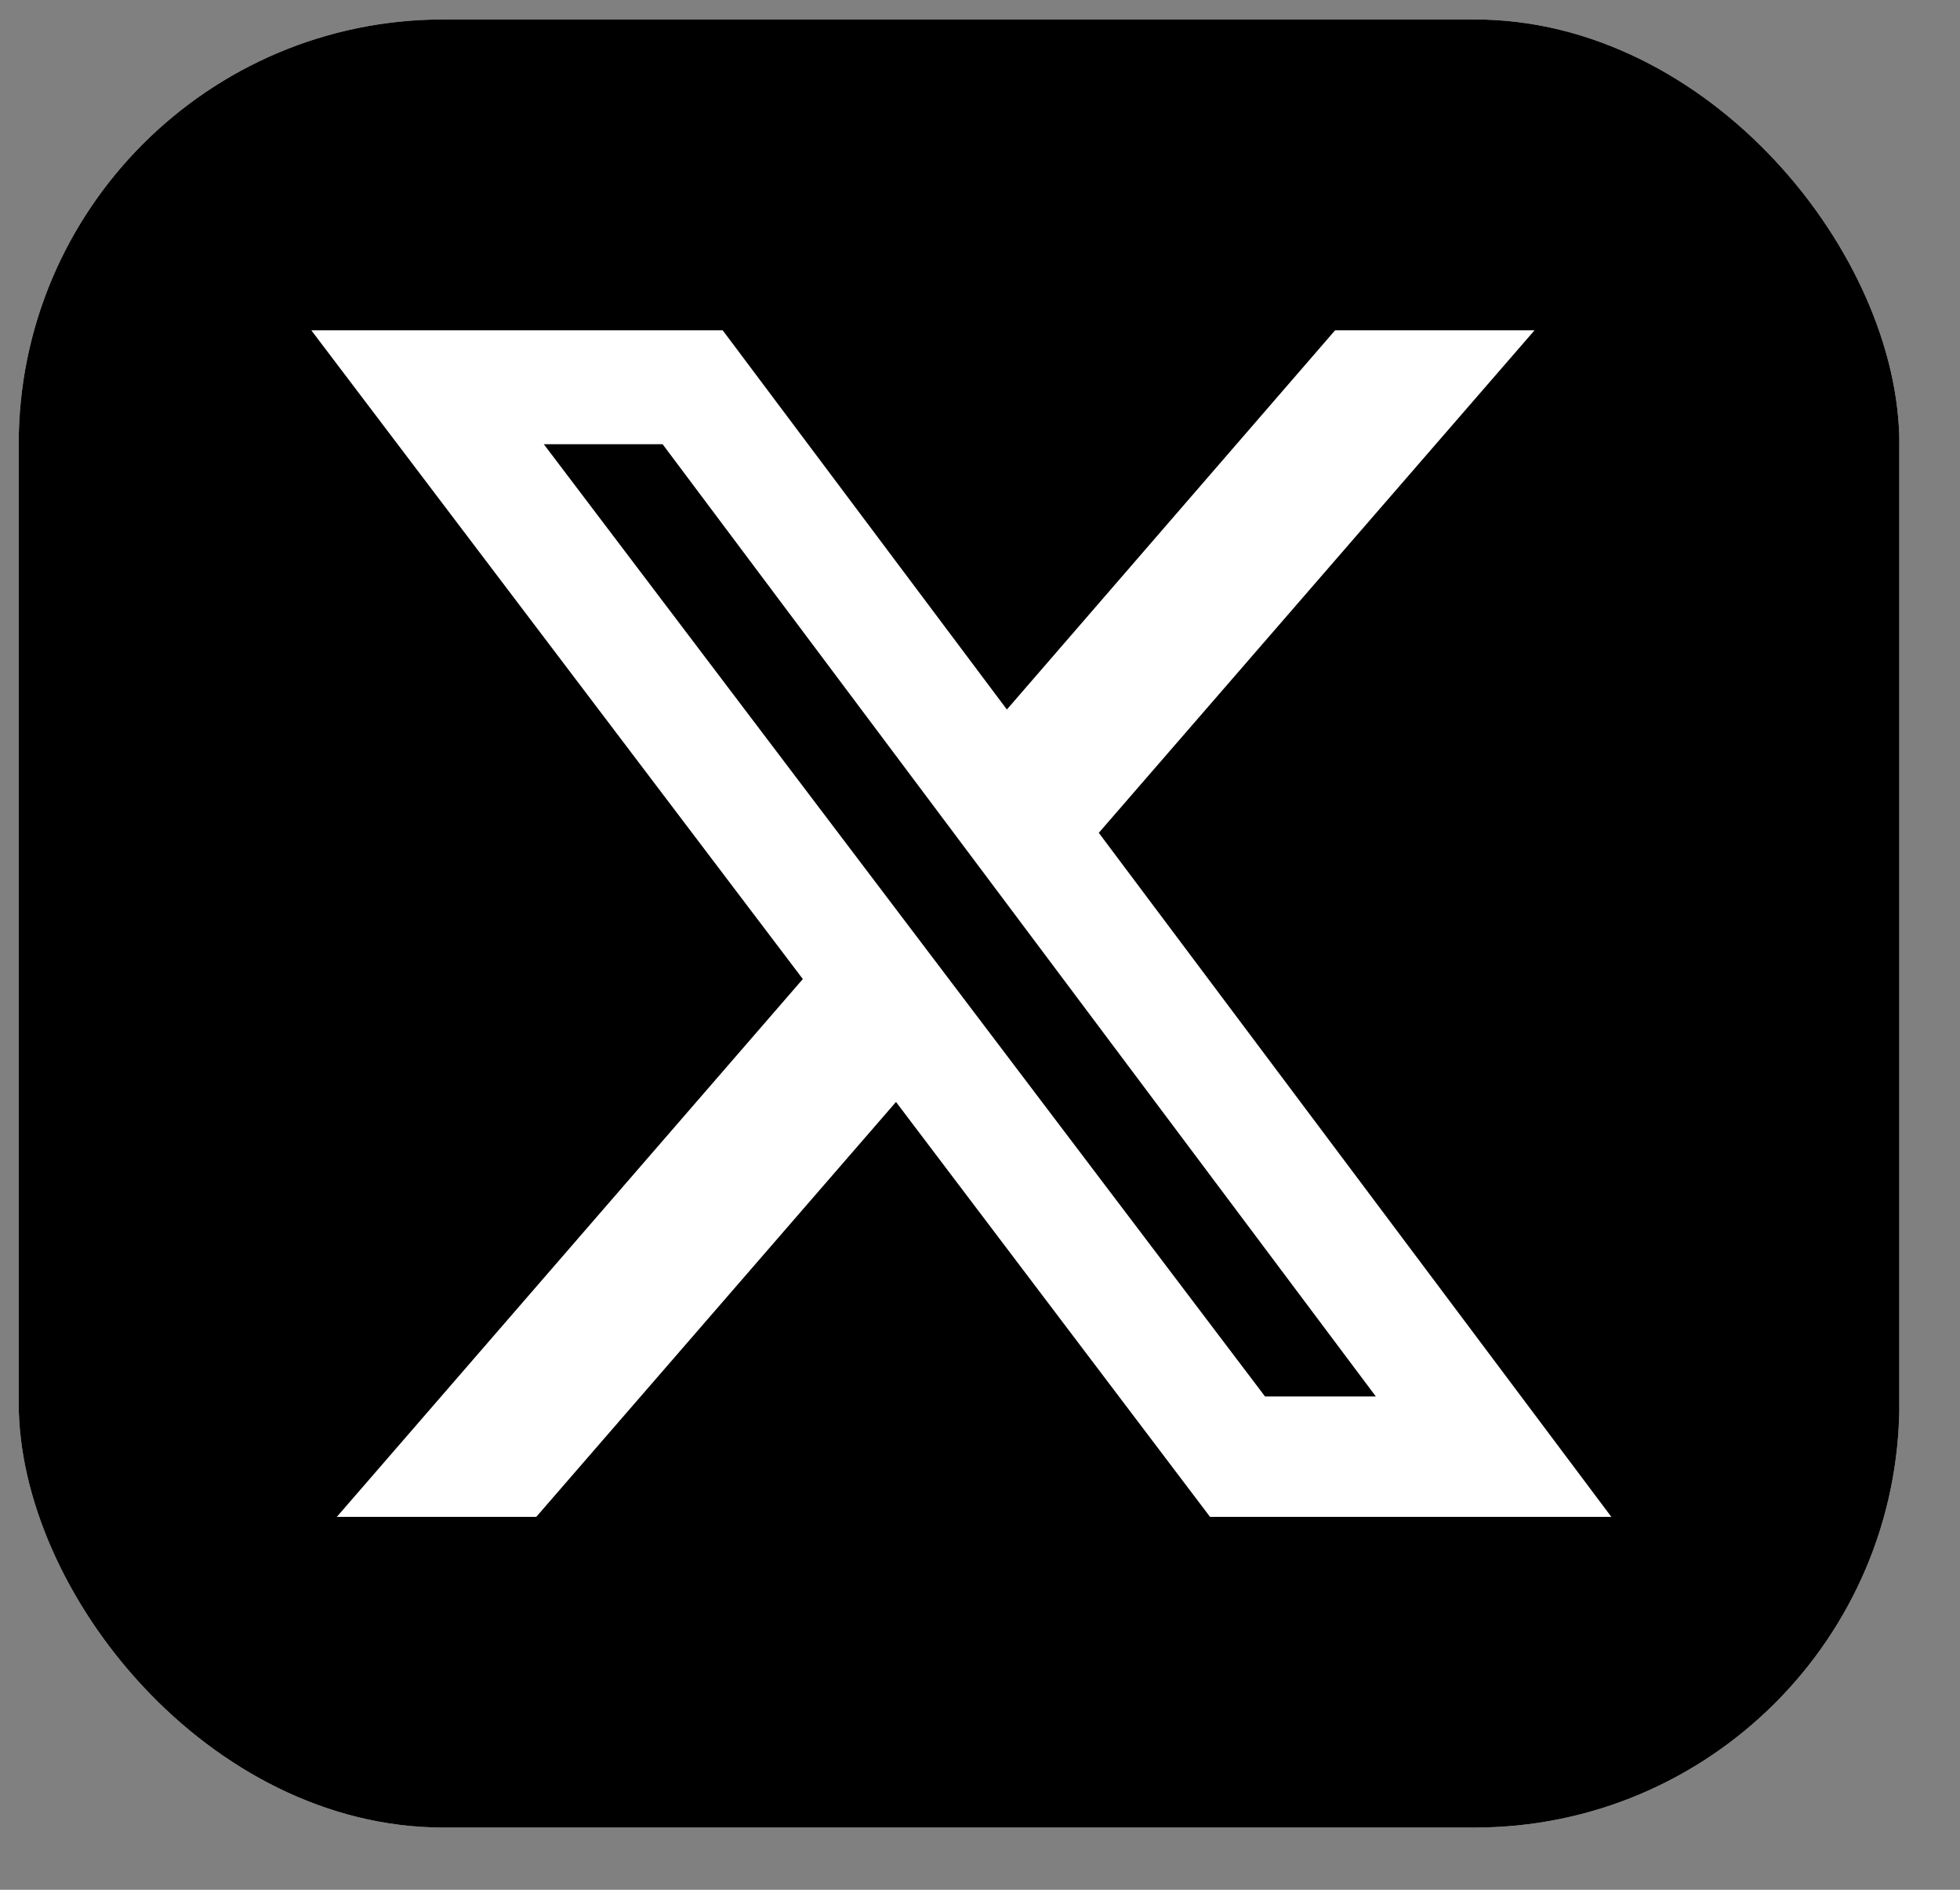 <svg width="28" height="27" viewBox="0 0 28 27" fill="none" xmlns="http://www.w3.org/2000/svg">
<rect x="0" y="0" width="28" height="27" fill="#808080" stroke="none"/>
<g clip-path="url(#clip0_178_276)">
<rect x="0.267" y="0.278" width="26.867" height="25.833" rx="6.067" fill="white"/>
<path d="M4.105 -0.367C1.988 -0.367 0.267 1.37 0.267 3.508V22.883C0.267 25.02 1.988 26.758 4.105 26.758H23.295C25.412 26.758 27.133 25.02 27.133 22.883V3.508C27.133 1.37 25.412 -0.367 23.295 -0.367H4.105ZM21.922 4.719L15.697 11.899L23.019 21.672H17.286L12.8 15.744L7.661 21.672H4.812L11.469 13.988L4.447 4.719H10.324L14.384 10.137L19.073 4.719H21.922ZM19.655 19.952L9.466 6.347H7.769L18.072 19.952H19.649H19.655Z" fill="black"/>
</g>
<defs>
<clipPath id="clip0_178_276">
<rect x="0.267" y="0.278" width="26.867" height="25.833" rx="6.067" fill="white"/>
</clipPath>
</defs>
</svg>
